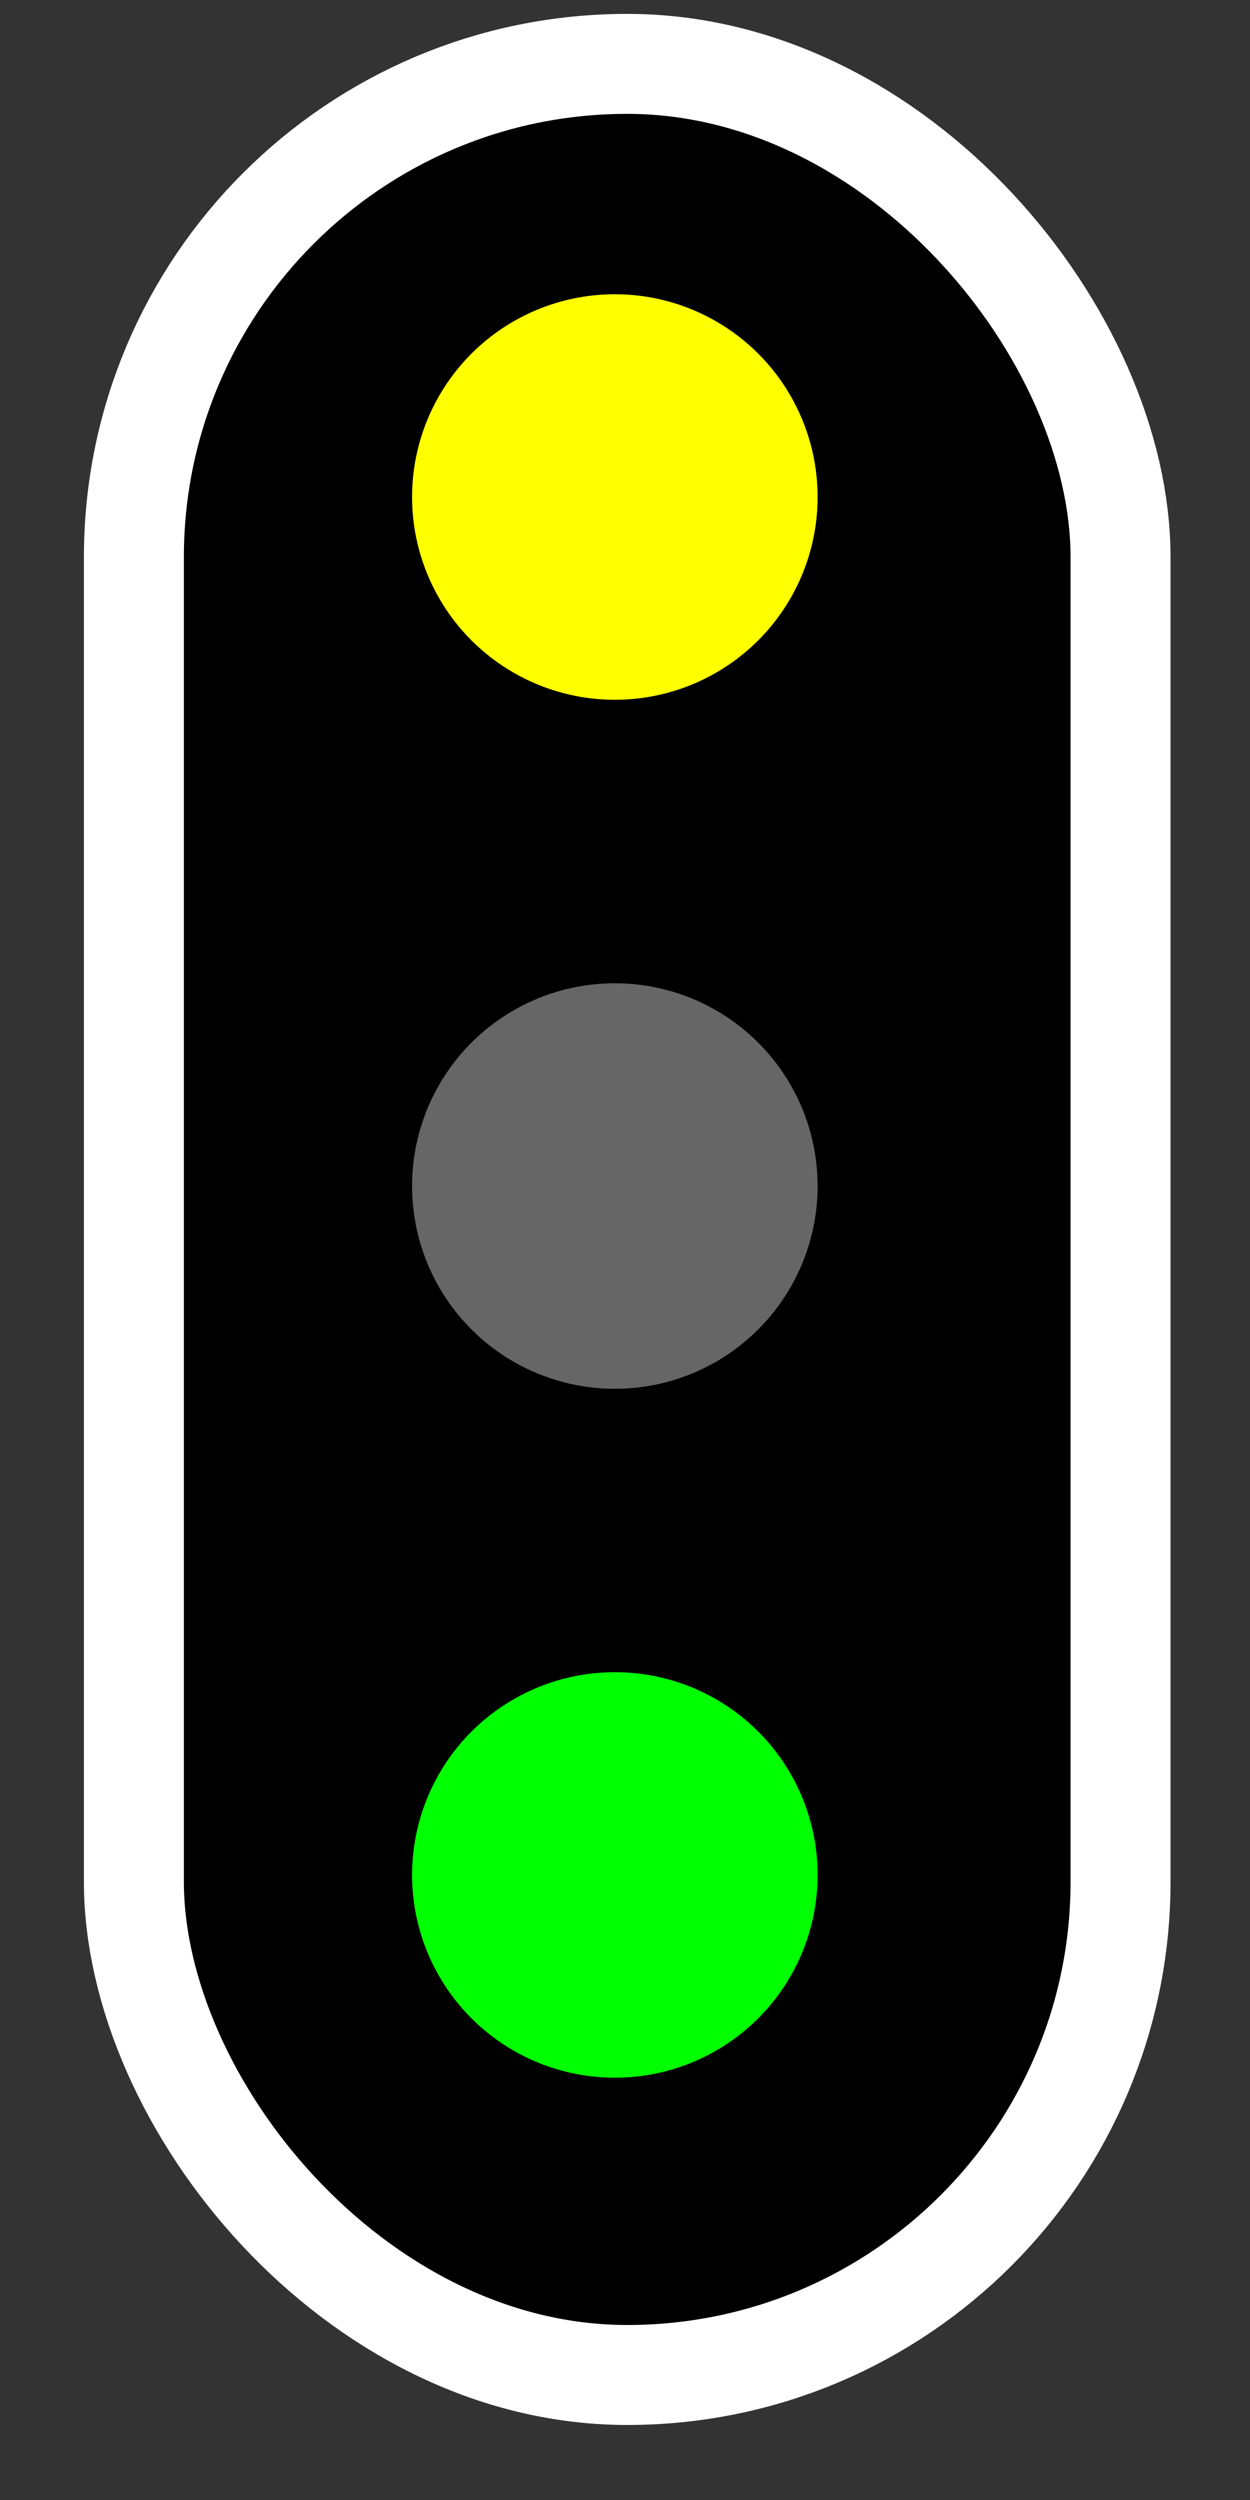 <?xml version="1.0" encoding="UTF-8" standalone="no"?>
<!-- Created with Inkscape (http://www.inkscape.org/) -->

<svg
   xmlns:dc="http://purl.org/dc/elements/1.1/"
   xmlns:cc="http://creativecommons.org/ns#"
   xmlns:rdf="http://www.w3.org/1999/02/22-rdf-syntax-ns#"
   xmlns:svg="http://www.w3.org/2000/svg"
   xmlns="http://www.w3.org/2000/svg"
   xmlns:xlink="http://www.w3.org/1999/xlink"
   xmlns:sodipodi="http://sodipodi.sourceforge.net/DTD/sodipodi-0.dtd"
   xmlns:inkscape="http://www.inkscape.org/namespaces/inkscape"
   width="50"
   height="100"
   viewBox="0 0 13.229 26.458"
   version="1.1"
   id="svg8"
   inkscape:version="0.92.3 (2405546, 2018-03-11)"
   sodipodi:docname="light3.svg"
   inkscape:export-filename="/media/sf_DATA/Documents/PlatformIO/Projects/LocoNetDecoders/LND-L-PCA9685/docs/3-y-gr-g.png"
   inkscape:export-xdpi="38.400002"
   inkscape:export-ydpi="38.400002">
  <rect x="0" y="0" width="13.229" height="26.458" fill="#333333" stroke="none"/>
  <defs
     id="defs2" />
  <sodipodi:namedview
     id="base"
     pagecolor="#ffffff"
     bordercolor="#666666"
     borderopacity="1.0"
     inkscape:pageopacity="0.0"
     inkscape:pageshadow="2"
     inkscape:zoom="3.959798"
     inkscape:cx="20.324219"
     inkscape:cy="39.56929"
     inkscape:document-units="px"
     inkscape:current-layer="layer1"
     showgrid="false"
     units="px"
     inkscape:window-width="1485"
     inkscape:window-height="928"
     inkscape:window-x="126"
     inkscape:window-y="108"
     inkscape:window-maximized="0"
     showguides="true" />
  <g
     inkscape:label="Layer 1"
     inkscape:groupmode="layer"
     id="layer1"
     transform="translate(0,-270.542)">
    <rect
       style="display:inline;fill:#000000;stroke-width:1.058;stroke:#ffffff;stroke-opacity:1;stroke-miterlimit:4;stroke-dasharray:none;paint-order:stroke markers fill"
       id="rect3742"
       width="10.442"
       height="24.459"
       x="1.417"
       y="271.218"
       ry="5.221"
       inkscape:label="back" />
    <circle
       style="display:inline;fill:#00ff00;stroke-width:0.312"
       id="path12"
       cx="6.507"
       cy="290.385"
       r="2.146"
       inkscape:transform-center-x="0.064347753"
       inkscape:transform-center-y="0.065162537"
       inkscape:label="circle" />
    <g
       id="g3721"
       style="display:none;fill:#00ff00"
       inkscape:label="glow"
       transform="translate(-0.081)">
      <path
         inkscape:tile-y0="2.2577599"
         inkscape:tile-x0="2.2272028"
         inkscape:tile-h="3.5790199"
         inkscape:tile-w="3.4526395"
         inkscape:tile-cy="6.5760776"
         inkscape:tile-cx="6.6704485"
         inkscape:transform-center-y="-0.5576951"
         inkscape:transform-center-x="0.62888299"
         sodipodi:nodetypes="accccccccccca"
         inkscape:connector-curvature="0"
         d="m 4.825,288.753 c 0.172,-0.185 0.631,-0.419 0.631,-0.419 l -0.771,-1.49 0.245,1.14 -0.539,-0.497 0.157,0.511 -0.586,-0.132 0.188,0.565 -0.528,-0.079 0.499,0.481 -1.089,-0.187 1.416,0.773 c 0,0 0.205,-0.479 0.379,-0.666 z"
         style="fill:#00ff00;stroke:none;stroke-width:0.658;stroke-linecap:butt;stroke-linejoin:miter;stroke-miterlimit:4;stroke-dasharray:none;stroke-opacity:1"
         id="path43" />
      <use
         transform="rotate(-90,6.603,290.419)"
         height="100%"
         width="100%"
         id="use4869"
         inkscape:transform-center-y="0.62888514"
         inkscape:transform-center-x="0.55769719"
         xlink:href="#path43"
         y="0"
         x="0"
         style="fill:#00ff00" />
      <use
         transform="rotate(90,6.602,290.389)"
         height="100%"
         width="100%"
         id="use4871"
         inkscape:transform-center-y="-0.62888335"
         inkscape:transform-center-x="-0.55769465"
         xlink:href="#path43"
         y="0"
         x="0"
         style="fill:#00ff00" />
      <use
         transform="rotate(180,6.558,290.434)"
         height="100%"
         width="100%"
         id="use4873"
         inkscape:transform-center-y="0.55770494"
         inkscape:transform-center-x="-0.62888306"
         xlink:href="#path43"
         y="0"
         x="0"
         style="fill:#00ff00" />
    </g>
    <circle
       style="display:inline;fill:#666666;stroke-width:0.312"
       id="path12-3"
       cx="6.507"
       cy="283.094"
       r="2.146"
       inkscape:transform-center-x="0.064347753"
       inkscape:transform-center-y="0.065162537"
       inkscape:label="circle" />
    <g
       transform="translate(-0.081,-7.374)"
       id="g3721-6"
       style="display:none"
       inkscape:label="glow">
      <path
         inkscape:tile-y0="2.2577599"
         inkscape:tile-x0="2.2272028"
         inkscape:tile-h="3.5790199"
         inkscape:tile-w="3.4526395"
         inkscape:tile-cy="6.5760776"
         inkscape:tile-cx="6.6704485"
         inkscape:transform-center-y="-0.5576951"
         inkscape:transform-center-x="0.62888299"
         sodipodi:nodetypes="accccccccccca"
         inkscape:connector-curvature="0"
         d="m 4.825,288.753 c 0.172,-0.185 0.631,-0.419 0.631,-0.419 l -0.771,-1.49 0.245,1.14 -0.539,-0.497 0.157,0.511 -0.586,-0.132 0.188,0.565 -0.528,-0.079 0.499,0.481 -1.089,-0.187 1.416,0.773 c 0,0 0.205,-0.479 0.379,-0.666 z"
         style="fill:#ffffff;stroke:none;stroke-width:0.658;stroke-linecap:butt;stroke-linejoin:miter;stroke-miterlimit:4;stroke-dasharray:none;stroke-opacity:1"
         id="path43-7" />
      <use
         transform="rotate(-90,6.603,290.419)"
         height="100%"
         width="100%"
         id="use4869-5"
         inkscape:transform-center-y="0.62888514"
         inkscape:transform-center-x="0.55769719"
         xlink:href="#path43-7"
         y="0"
         x="0" />
      <use
         transform="rotate(90,6.602,290.389)"
         height="100%"
         width="100%"
         id="use4871-3"
         inkscape:transform-center-y="-0.62888335"
         inkscape:transform-center-x="-0.55769465"
         xlink:href="#path43-7"
         y="0"
         x="0" />
      <use
         transform="rotate(180,6.558,290.434)"
         height="100%"
         width="100%"
         id="use4873-5"
         inkscape:transform-center-y="0.55770494"
         inkscape:transform-center-x="-0.62888306"
         xlink:href="#path43-7"
         y="0"
         x="0" />
    </g>
    <circle
       style="display:inline;fill:#ffff00;stroke-width:0.312"
       id="path12-3-6"
       cx="6.507"
       cy="275.802"
       r="2.146"
       inkscape:transform-center-x="0.064347753"
       inkscape:transform-center-y="0.065162537"
       inkscape:label="circle" />
    <g
       transform="translate(-0.081,-14.583)"
       id="g3721-6-2"
       style="display:none;fill:#ffff00"
       inkscape:label="glow">
      <path
         inkscape:tile-y0="2.2577599"
         inkscape:tile-x0="2.2272028"
         inkscape:tile-h="3.5790199"
         inkscape:tile-w="3.4526395"
         inkscape:tile-cy="6.5760776"
         inkscape:tile-cx="6.6704485"
         inkscape:transform-center-y="-0.5576951"
         inkscape:transform-center-x="0.62888299"
         sodipodi:nodetypes="accccccccccca"
         inkscape:connector-curvature="0"
         d="m 4.825,288.753 c 0.172,-0.185 0.631,-0.419 0.631,-0.419 l -0.771,-1.49 0.245,1.14 -0.539,-0.497 0.157,0.511 -0.586,-0.132 0.188,0.565 -0.528,-0.079 0.499,0.481 -1.089,-0.187 1.416,0.773 c 0,0 0.205,-0.479 0.379,-0.666 z"
         style="fill:#ffff00;stroke:none;stroke-width:0.658;stroke-linecap:butt;stroke-linejoin:miter;stroke-miterlimit:4;stroke-dasharray:none;stroke-opacity:1"
         id="path43-7-9" />
      <use
         transform="rotate(-90,6.603,290.419)"
         height="100%"
         width="100%"
         id="use4869-5-1"
         inkscape:transform-center-y="0.62888514"
         inkscape:transform-center-x="0.55769719"
         xlink:href="#path43-7-9"
         y="0"
         x="0"
         style="fill:#ffff00" />
      <use
         transform="rotate(90,6.602,290.389)"
         height="100%"
         width="100%"
         id="use4871-3-2"
         inkscape:transform-center-y="-0.62888335"
         inkscape:transform-center-x="-0.55769465"
         xlink:href="#path43-7-9"
         y="0"
         x="0"
         style="fill:#ffff00" />
      <use
         transform="rotate(180,6.558,290.434)"
         height="100%"
         width="100%"
         id="use4873-5-7"
         inkscape:transform-center-y="0.55770494"
         inkscape:transform-center-x="-0.62888306"
         xlink:href="#path43-7-9"
         y="0"
         x="0"
         style="fill:#ffff00" />
    </g>
  </g>
</svg>
